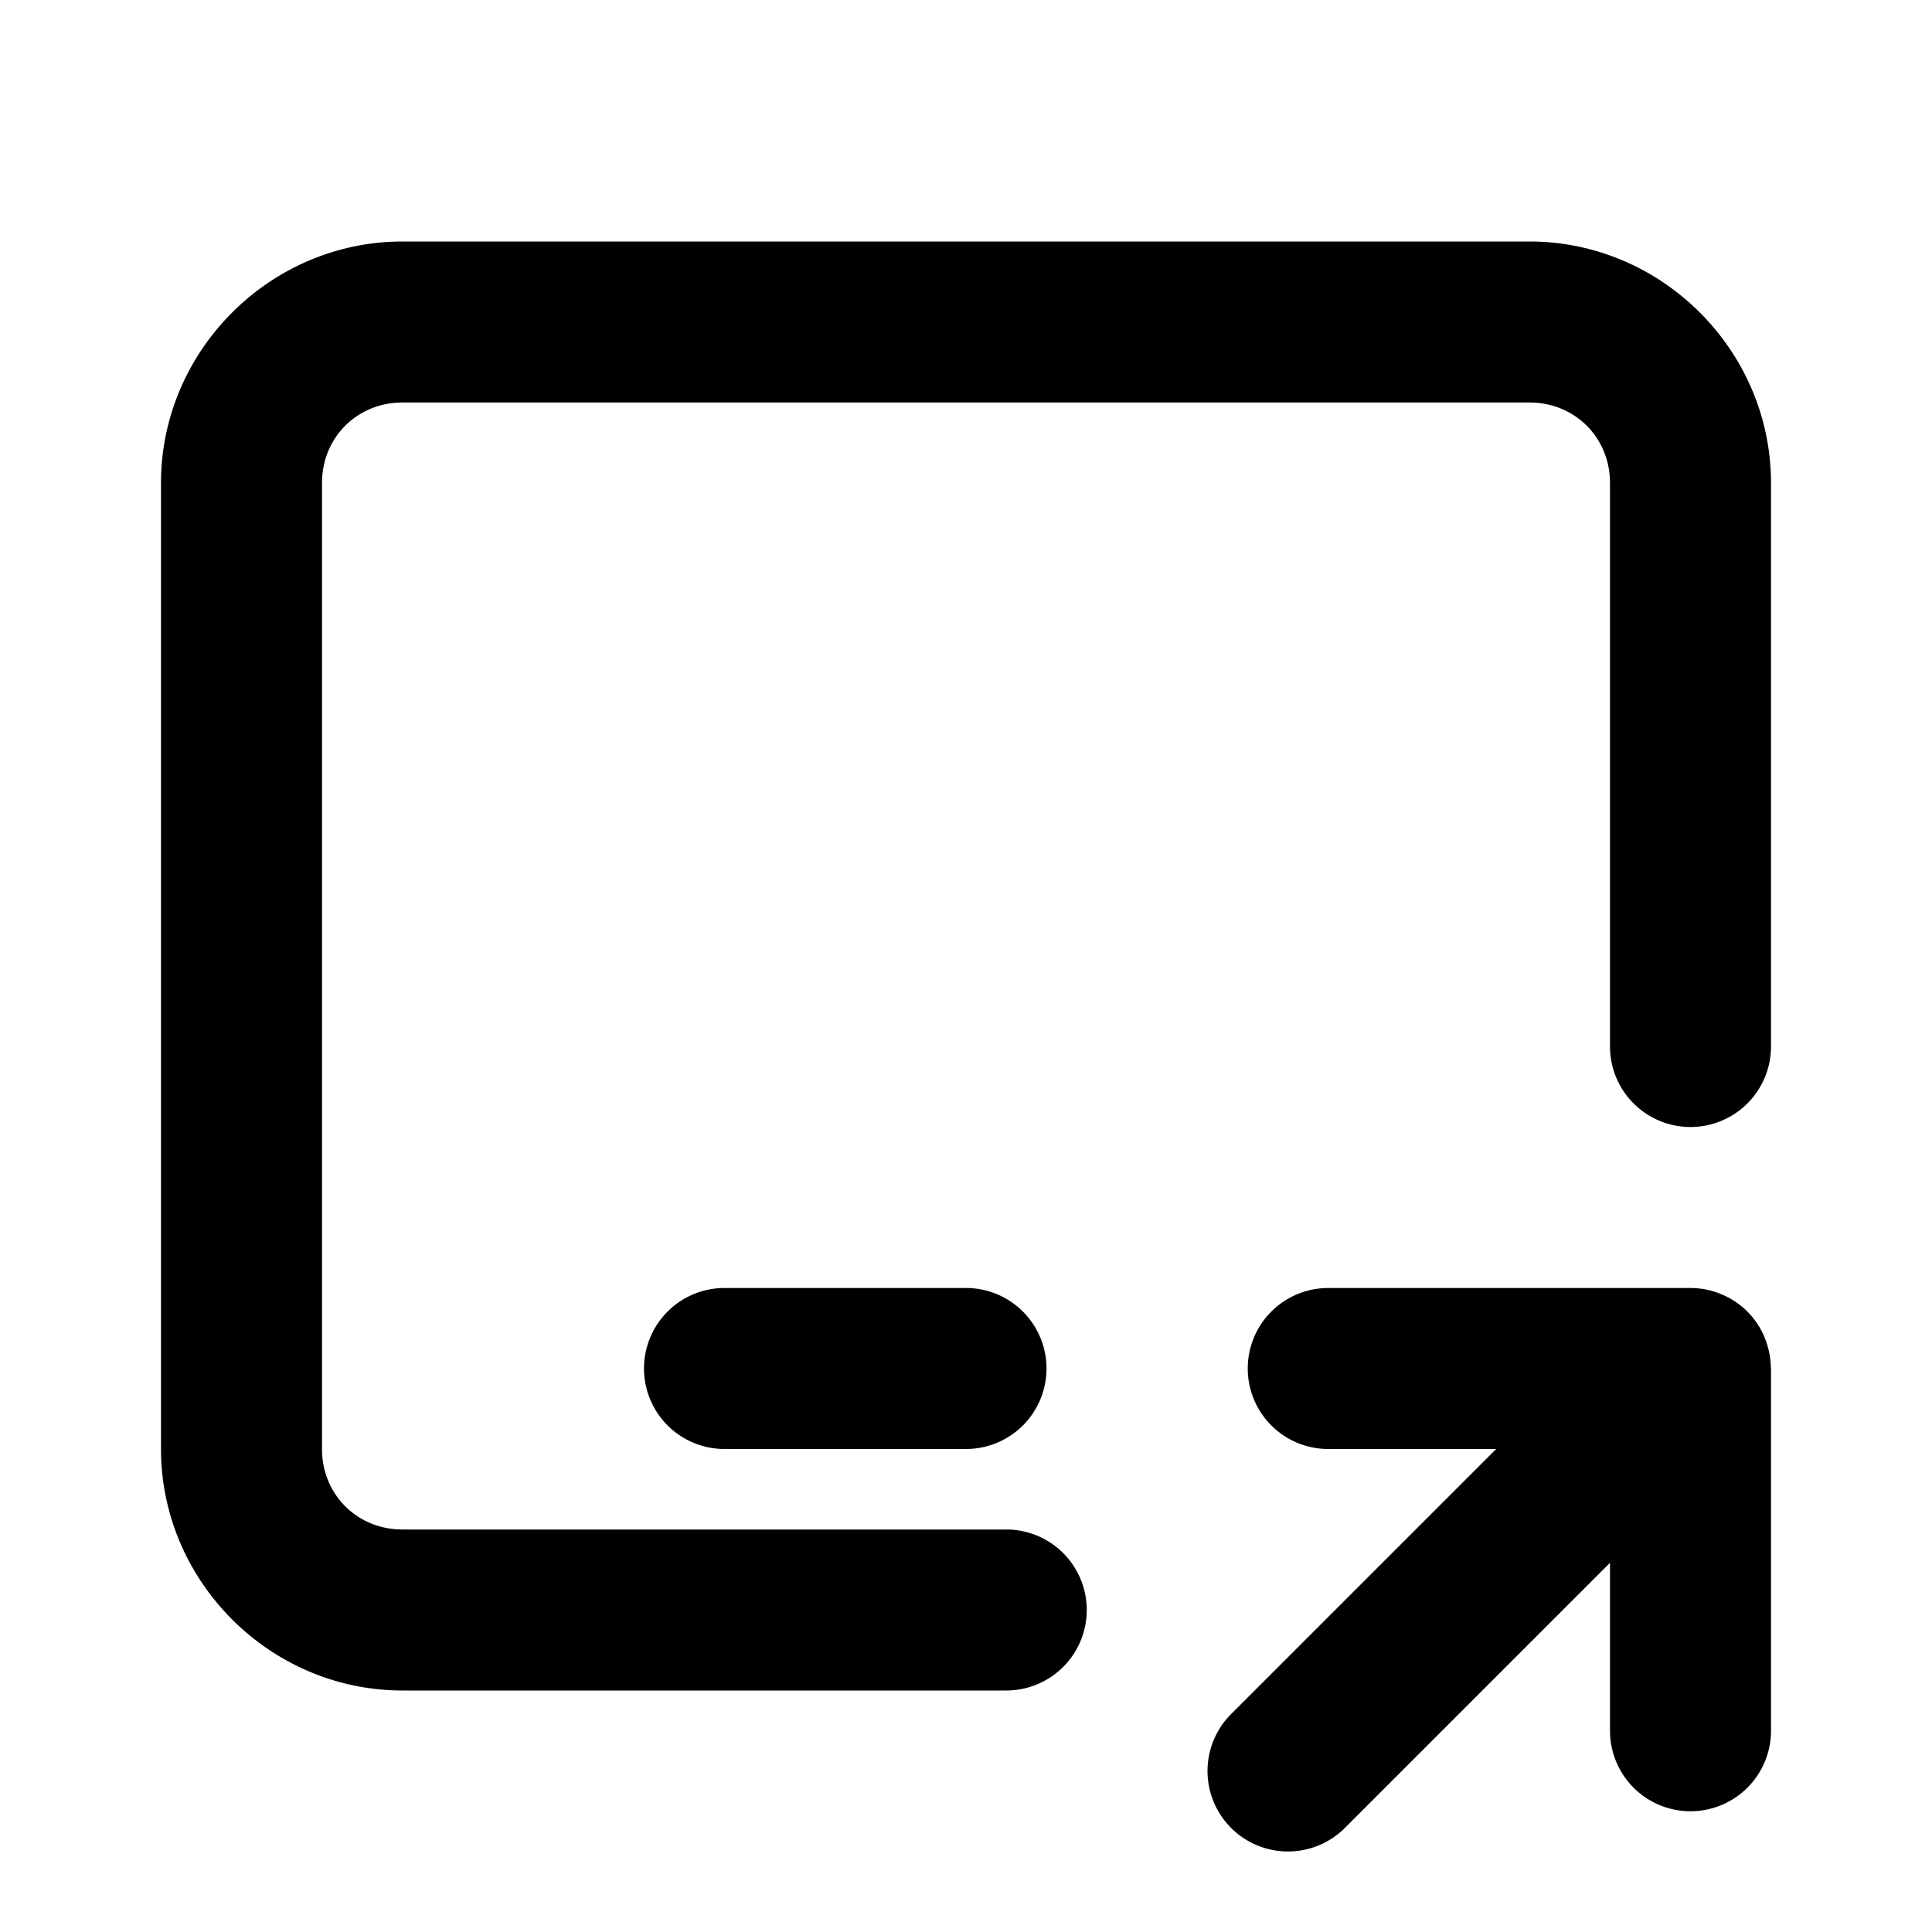 <svg xmlns="http://www.w3.org/2000/svg" width="24" height="24" viewBox="0 0 24 24"><path d="M5 3C3.355 3 2 4.355 2 6v12c0 1.645 1.355 3 3 3h7.5a1 1 0 0 0 1-1 1 1 0 0 0-1-1H5c-.564 0-1-.436-1-1V6c0-.564.436-1 1-1h14c.564 0 1 .436 1 1v7a1 1 0 0 0 1 1 1 1 0 0 0 1-1V6c0-1.645-1.355-3-3-3zm4 13a1 1 0 0 0-1 1 1 1 0 0 0 1 1h3a1 1 0 0 0 1-1 1 1 0 0 0-1-1zm7.5 0a1 1 0 0 0-1 1 1 1 0 0 0 1 1h2.086l-3.293 3.293a1 1 0 0 0 0 1.414 1 1 0 0 0 1.414 0L20 19.414V21.5a1 1 0 0 0 1 1 1 1 0 0 0 1-1V17l-.002-.016a1 1 0 0 0-.03-.224l-.011-.041a1 1 0 0 0-.09-.215l-.002-.004-.004-.006a1 1 0 0 0-.154-.201 1 1 0 0 0-.207-.158A1 1 0 0 0 21 16z"/></svg>